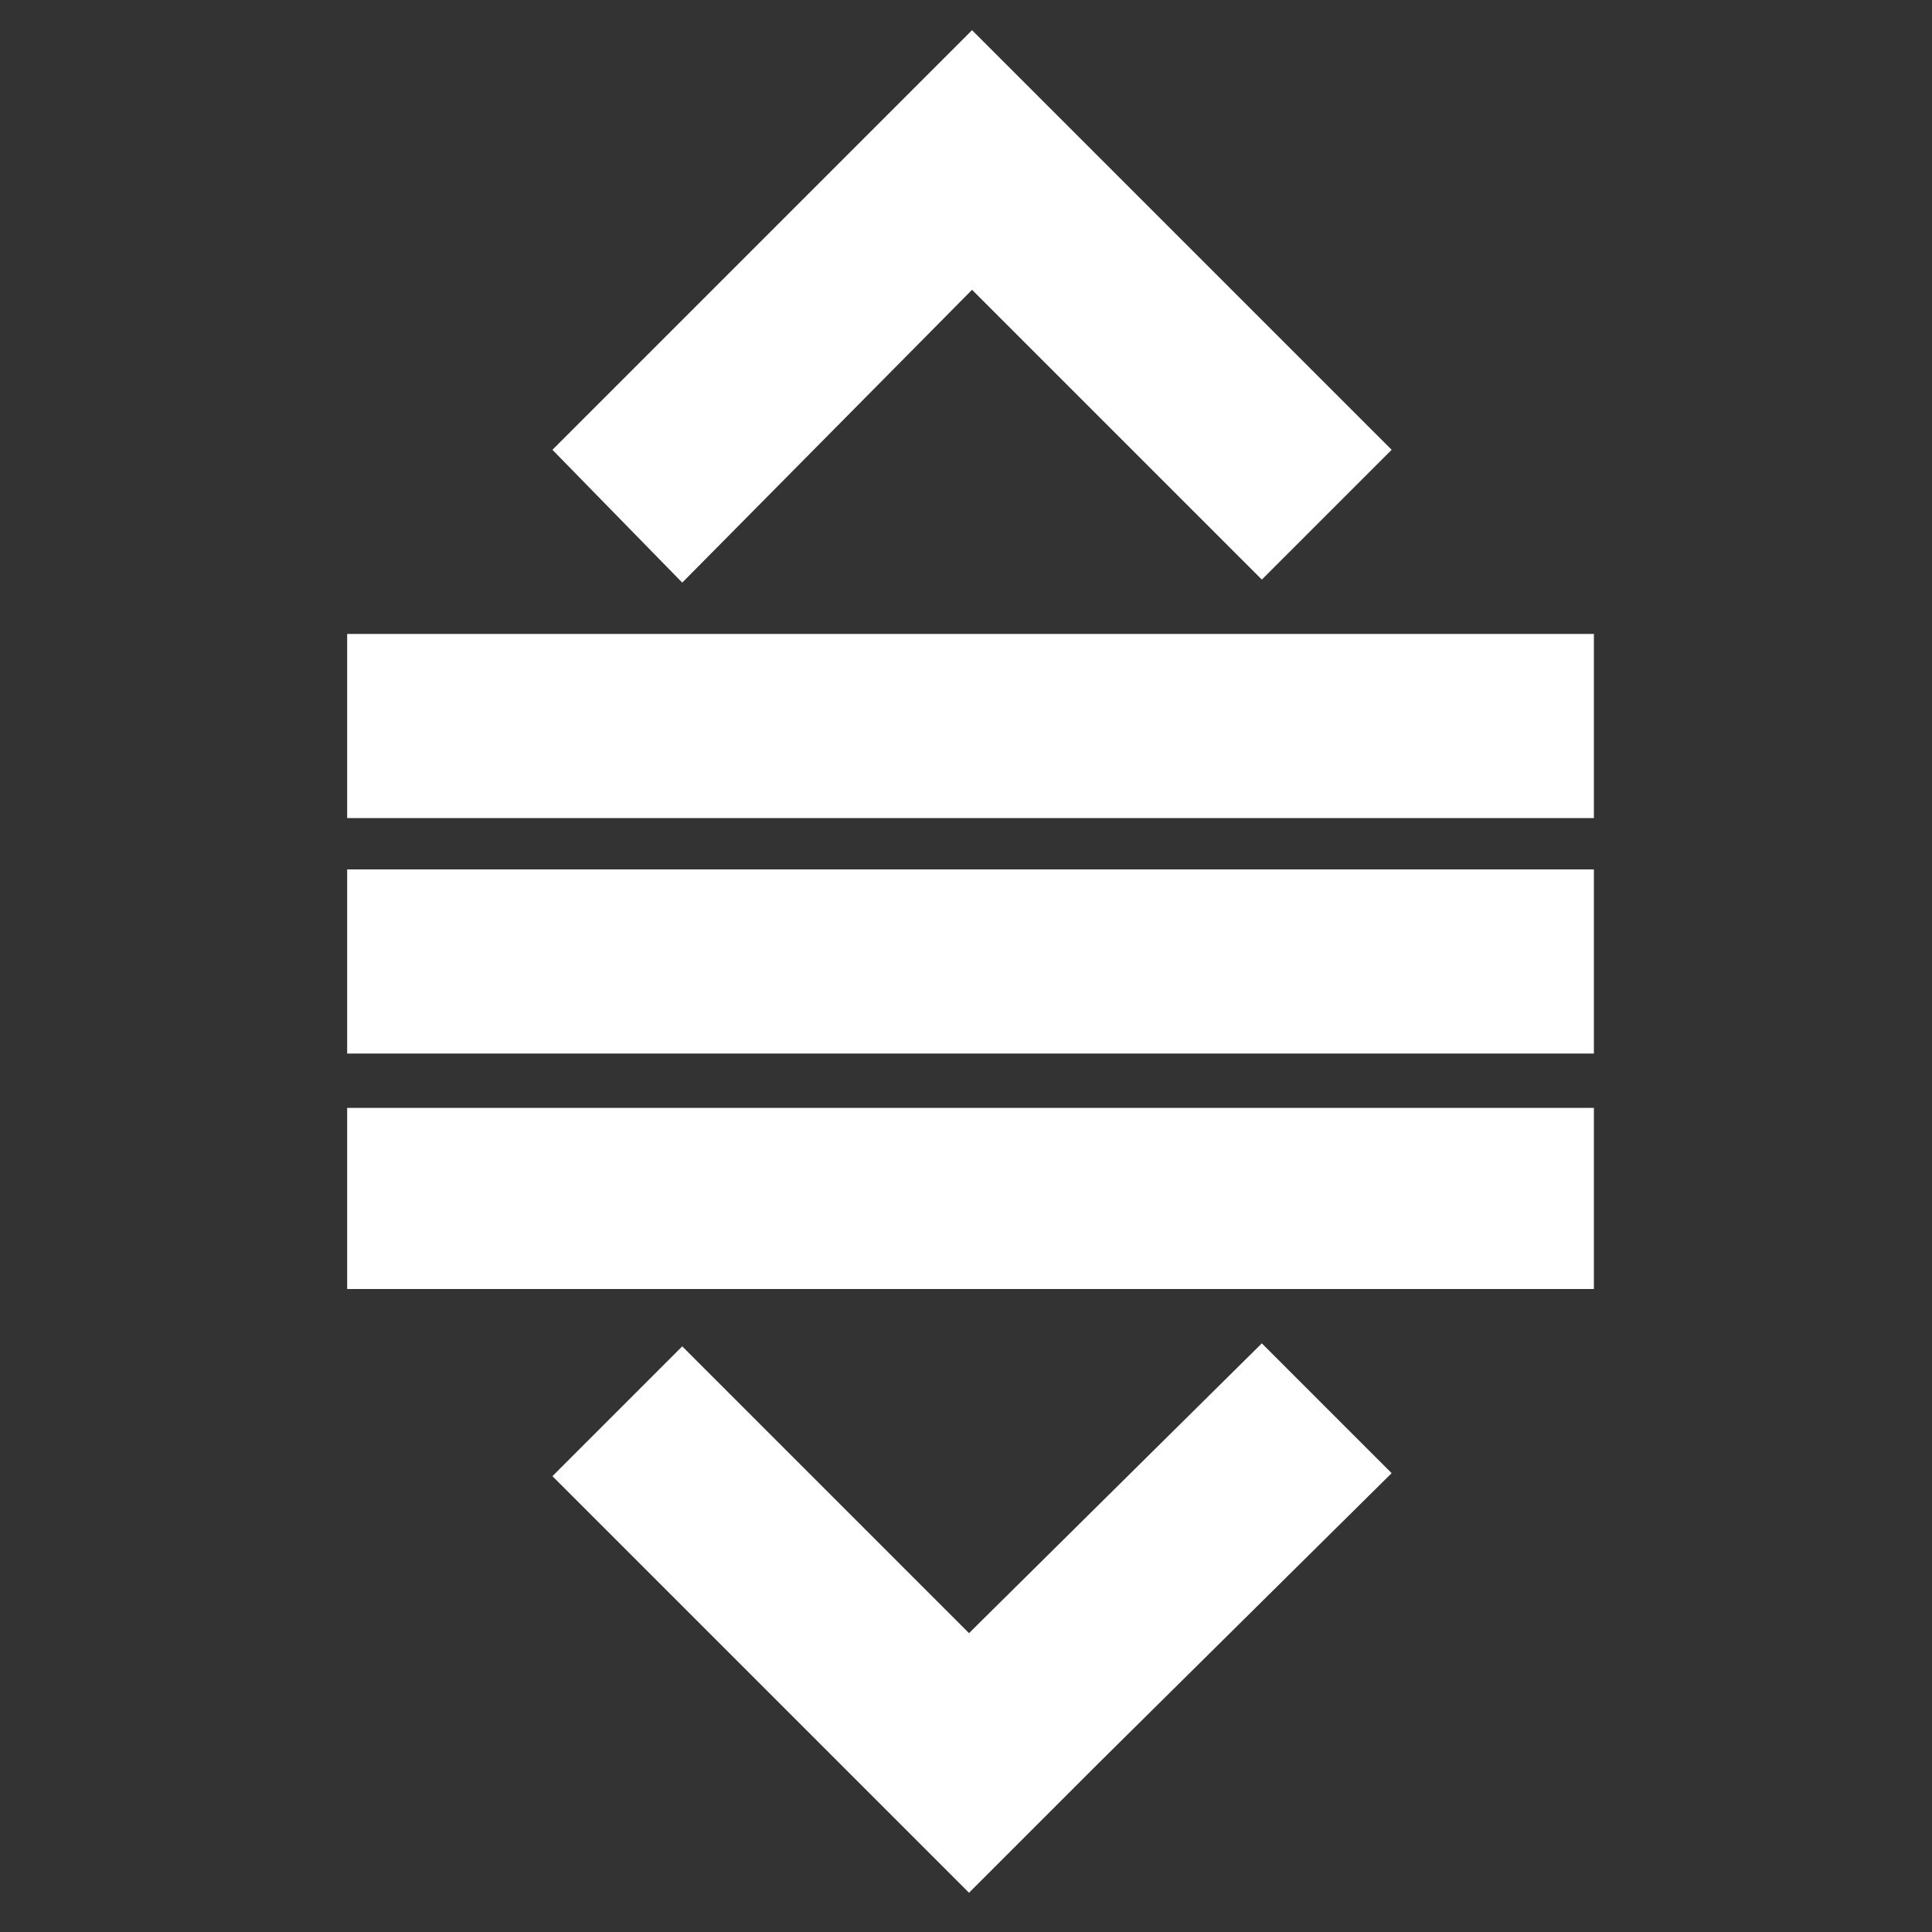 <svg id="Ebene_1" xmlns="http://www.w3.org/2000/svg" viewBox="0 0 64 64">
<rect x="0" y="0" width="64" height="64" fill="#333333" stroke="none"/>
<polygon fill="#fff" points="46.1,14.9 32.2,1 27.9,5.3 27.9,5.3 18.3,14.9 22.6,19.3 32.2,9.6 41.8,19.2 "/>
<polygon fill="#fff" points="18.3,48.9 32.1,62.7 36.4,58.4 36.4,58.4 46.1,48.8 41.8,44.5 32.1,54.1 22.6,44.6 "/>
<polygon fill="#fff" points="11.5,27.1 11.5,27.1 52.8,27.1 52.8,21 11.5,21 "/>
<polygon fill="#fff" points="11.5,34.9 11.5,34.9 52.8,34.9 52.8,28.8 11.5,28.8 "/>
<polygon fill="#fff" points="11.5,42.8 11.5,42.7 52.8,42.7 52.8,36.7 11.5,36.7 "/>
</svg>
